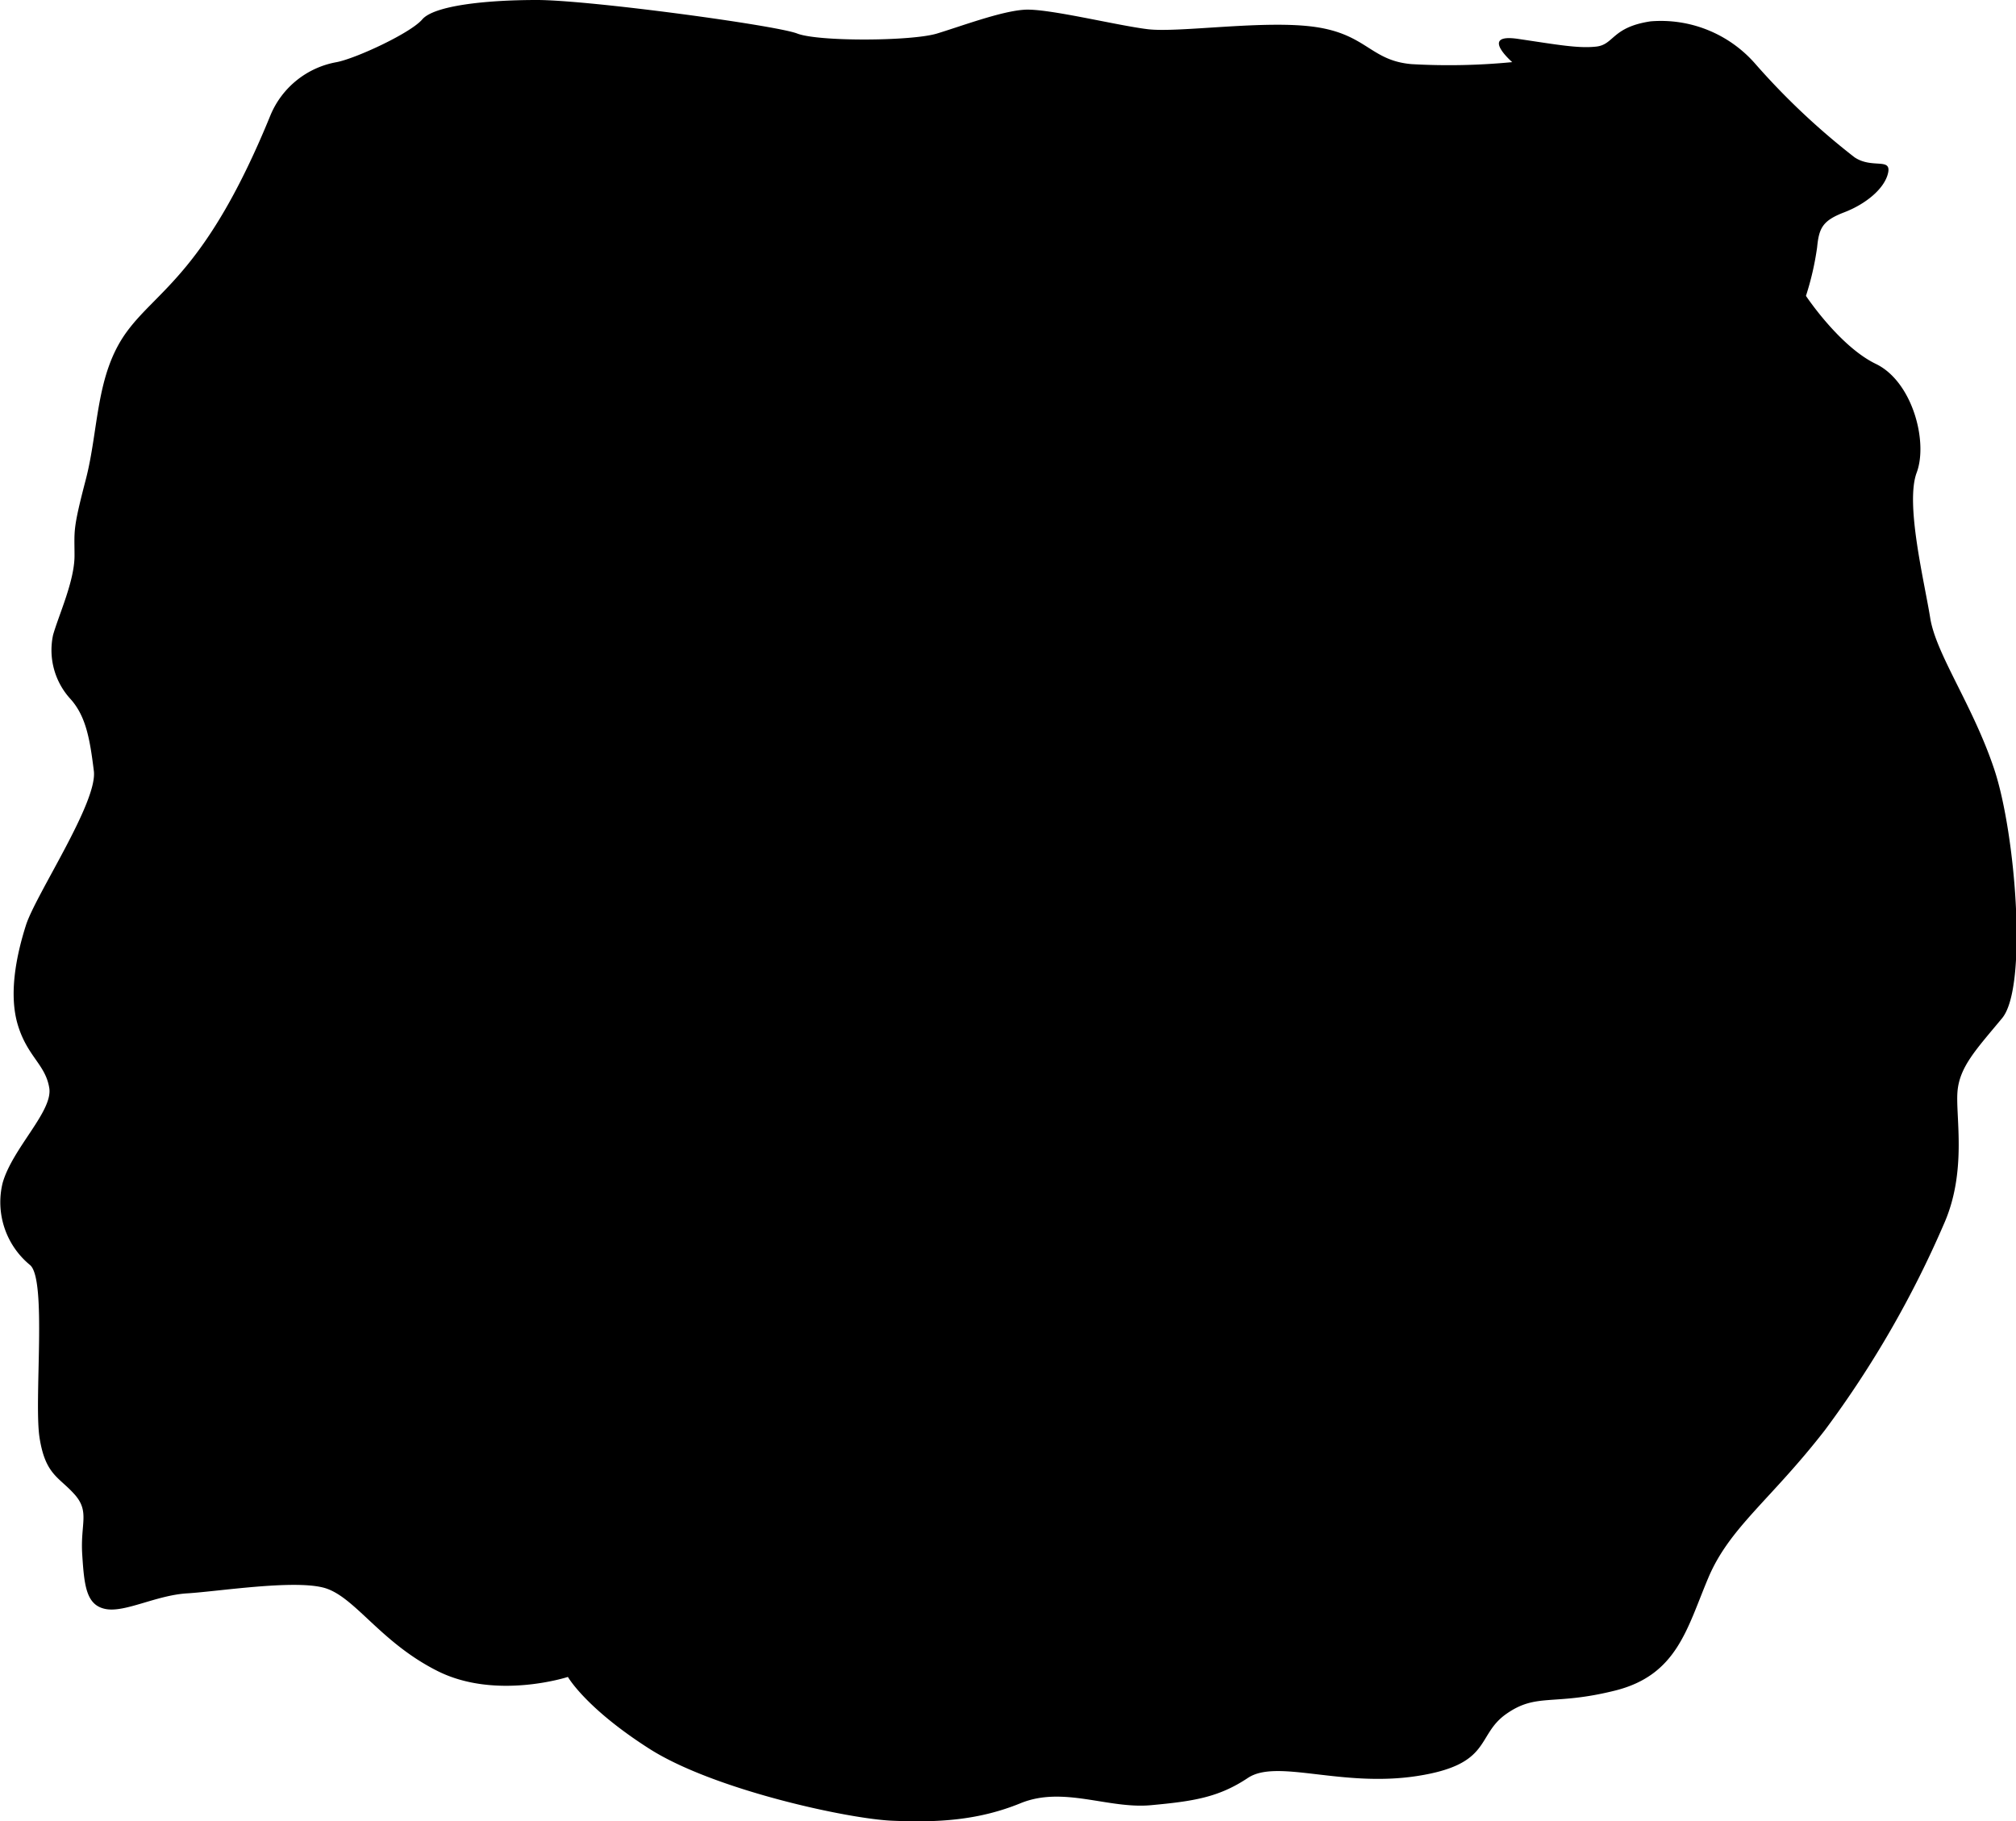 <svg xmlns="http://www.w3.org/2000/svg" viewBox="0 0 180.44 162.98"><g id="圖層_2" data-name="圖層 2"><g id="圖層_1-2" data-name="圖層 1"><path d="M24.23,10.26a7.92,7.92,0,0,1,5.91-4.7c1.74-.34,6.61-2.6,7.65-3.82S43.36,0,48.05,0s21.39,2.26,23.3,3,10.26.69,12.52,0S89.61,1,91.7.87s8.17,1.39,11,1.74,10.61-.87,15.13-.18,4.87,3,8.52,3.31a58.69,58.69,0,0,0,9-.18s-3-2.6.52-2.08,5.39.87,7,.69,1.39-1.74,4.87-2.26a11.21,11.21,0,0,1,9.39,3.83,63.86,63.86,0,0,0,8.86,8.34c1.57,1.05,3.31,0,3,1.4S167,18.26,165.07,19s-2.26,1.39-2.43,3.13a25.57,25.57,0,0,1-1,4.35s3,4.52,6.26,6.09,4.69,6.95,3.65,9.73.69,9.74,1.21,13,3.83,7.83,5.74,13.57,3,19.47.7,22.25-3.83,4.35-4,6.61.87,7.13-1.22,11.83A91.66,91.66,0,0,1,163.33,128c-4.86,6.26-8.52,8.69-10.43,13.21s-2.78,8.7-8.34,10.09-7,.17-9.74,2.09-1.22,4.52-8,5.56-12.52-1.57-15.13.17-4.87,2.09-8.69,2.44-7.83-1.74-11.65-.18-7.48,1.74-11.48,1.57-16-2.78-21.73-6.43-7.31-6.44-7.31-6.44-6.43,2.09-11.65-.52-7.47-6.78-10.26-7.48-9.39.35-12.17.52-5.56,1.74-7.3,1.4-1.91-2.09-2.09-4.87.7-3.83-.69-5.39S4.06,132,3.54,128.67s.69-14.25-.87-15.47a7.27,7.27,0,0,1-2.44-7.31c.87-3.12,4.52-6.43,4.18-8.52s-1.92-2.78-2.79-5.56-.17-6.26.7-9S8.75,71.81,8.4,69s-.69-4.87-2.08-6.43a6.47,6.47,0,0,1-1.57-5.74C5.27,55,6.67,52,6.67,49.73s-.18-2.26,1-6.78.87-9.39,3.65-13.22S18.49,24.34,24.23,10.26Z"/></g></g></svg>